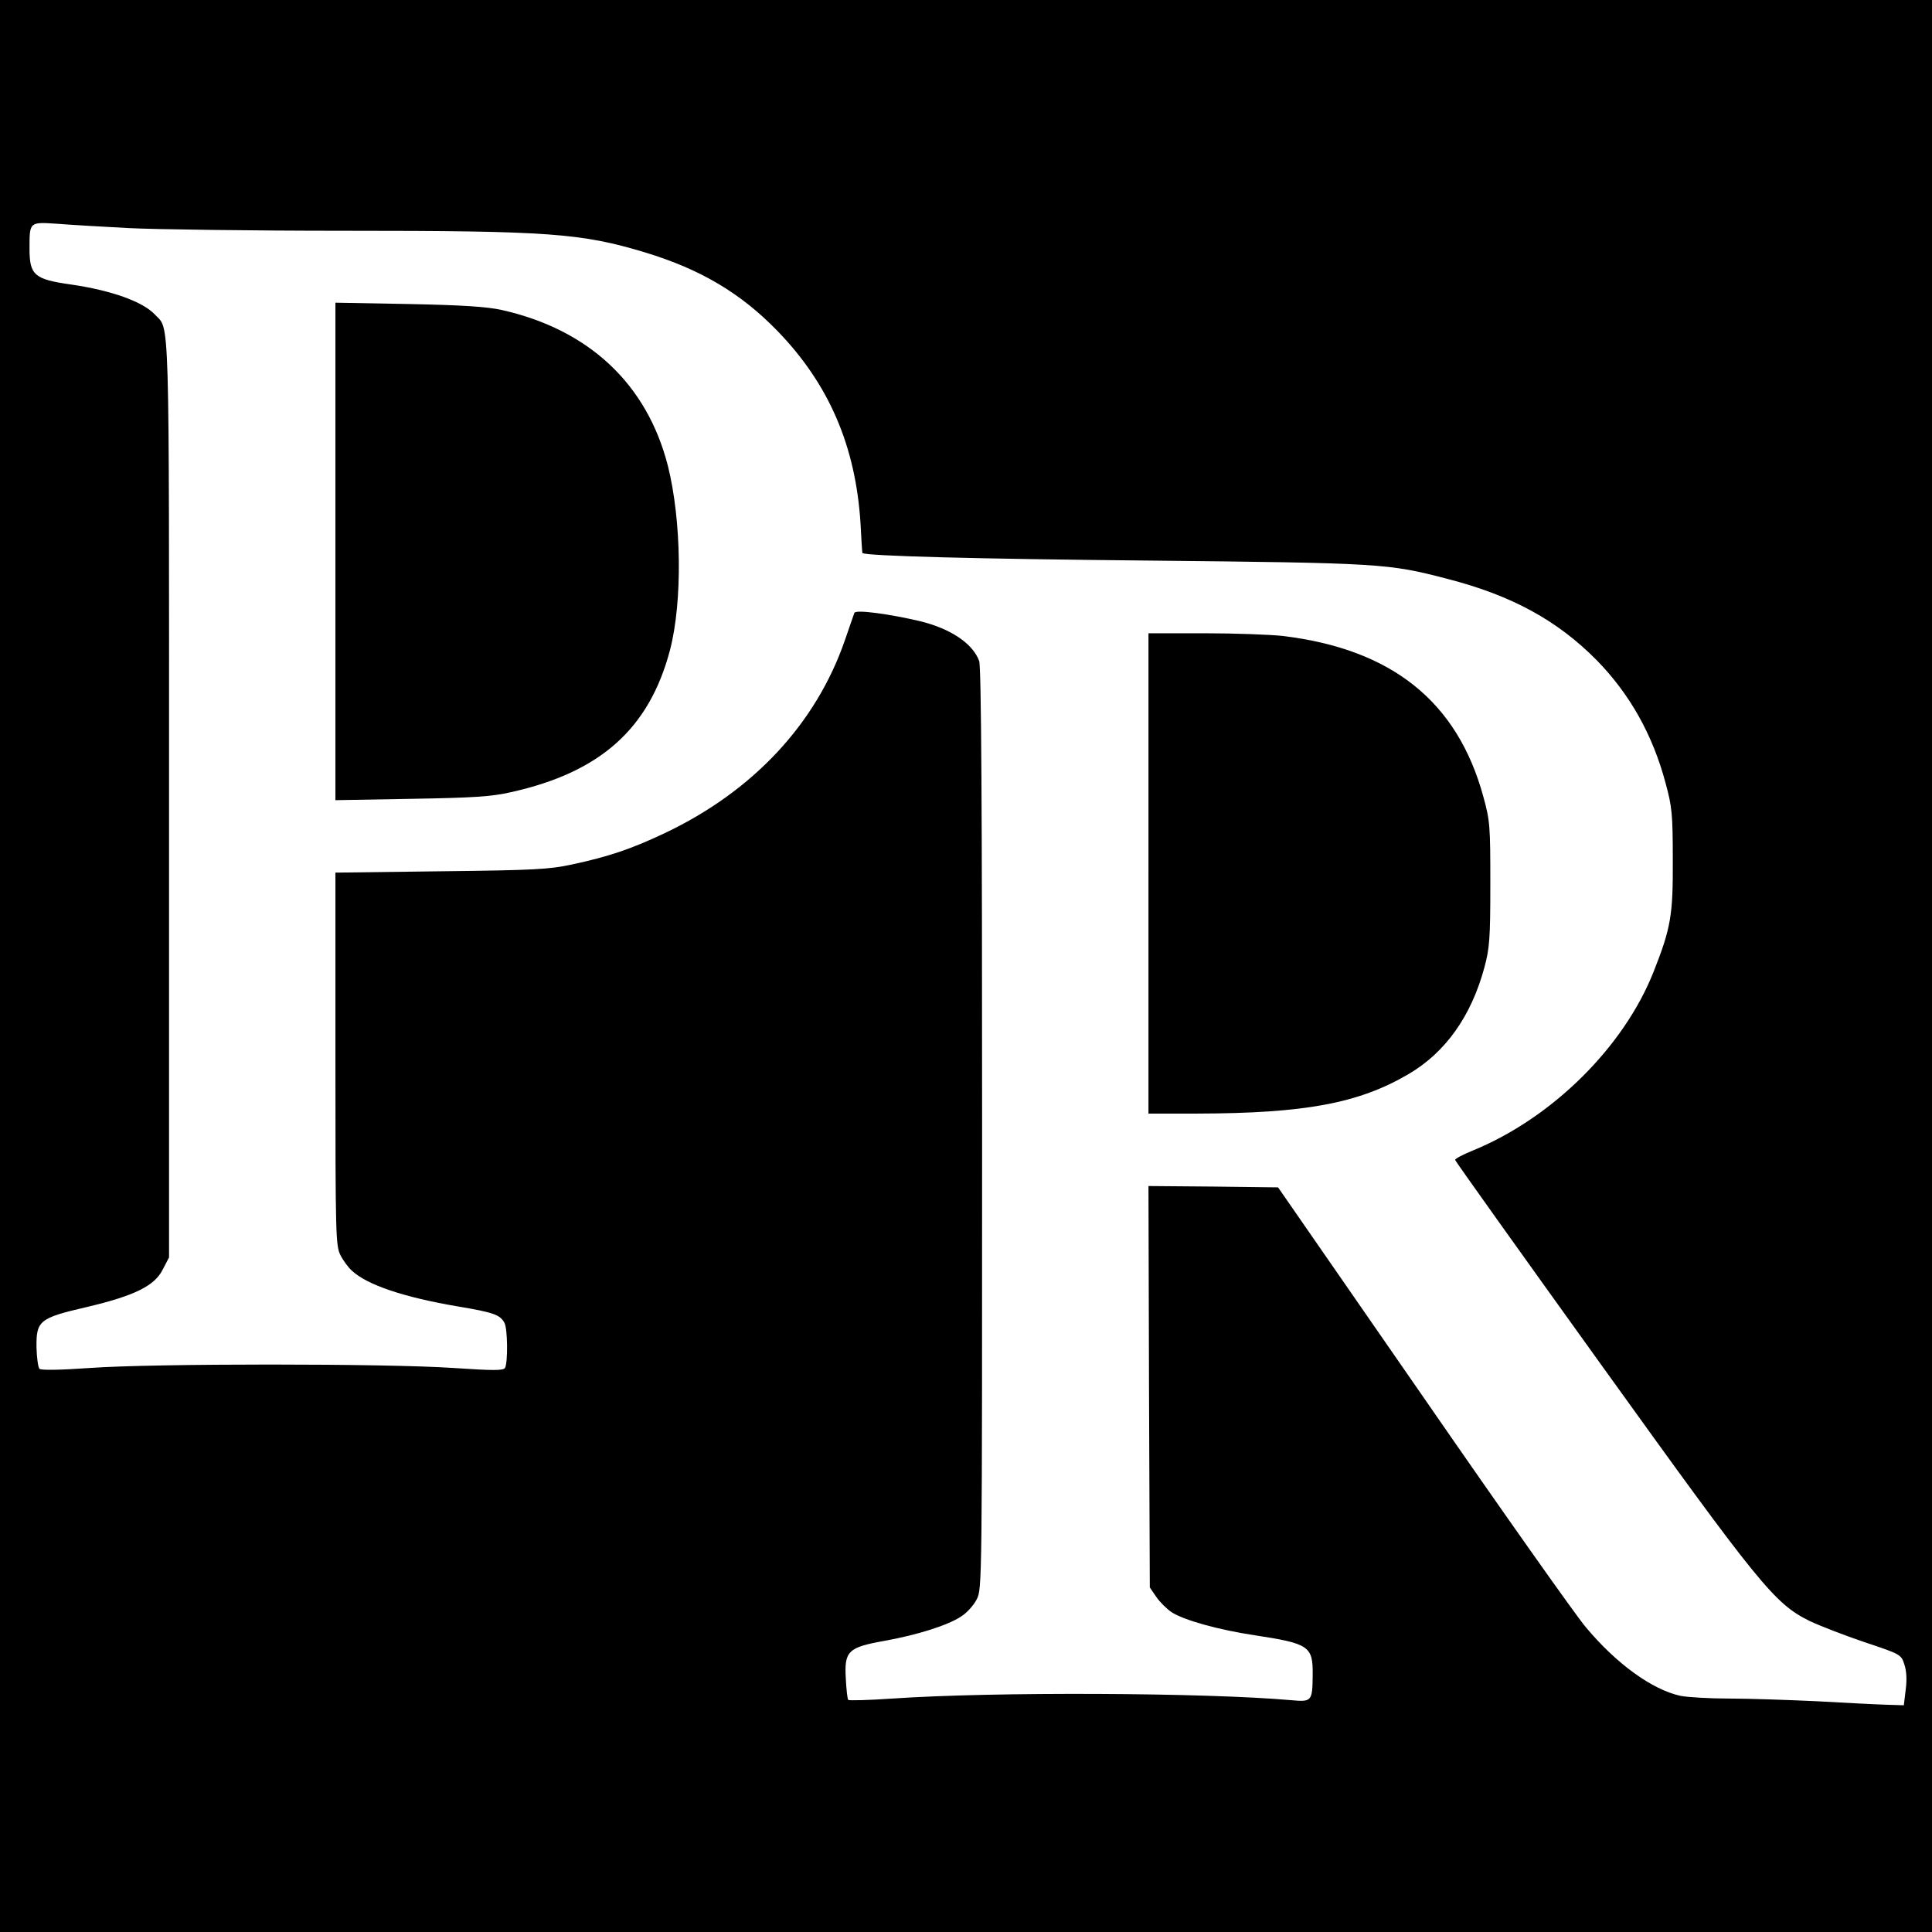 <?xml version="1.0" standalone="no"?>
<!DOCTYPE svg PUBLIC "-//W3C//DTD SVG 20010904//EN"
 "http://www.w3.org/TR/2001/REC-SVG-20010904/DTD/svg10.dtd">
<svg version="1.0" xmlns="http://www.w3.org/2000/svg"
 width="720pt" height="720pt" viewBox="0 0 720 720"
 preserveAspectRatio="xMidYMid meet">
<g transform="translate(0,720) scale(0.1,-0.1)"
fill="#000000" stroke="none">
<path d="M0 3600 l0 -3600 3600 0 3600 0 0 3600 0 3600 -3600 0 -3600 0 0
-3600z m480 2750 c96 -5 459 -10 805 -10 762 0 882 -9 1120 -81 207 -63 356
-152 492 -292 192 -198 292 -429 310 -719 3 -60 6 -108 7 -109 15 -11 421 -22
1061 -28 875 -9 899 -11 1118 -68 241 -62 411 -155 558 -304 123 -126 208
-277 256 -457 24 -88 27 -115 27 -287 1 -205 -7 -253 -71 -415 -111 -282 -379
-547 -675 -668 -37 -15 -67 -31 -65 -35 1 -5 245 -347 542 -760 595 -828 648
-893 779 -958 38 -18 131 -54 205 -79 135 -45 136 -46 148 -83 8 -24 10 -56 5
-94 l-7 -58 -65 2 c-36 1 -153 7 -260 13 -107 5 -254 10 -327 10 -73 0 -154 5
-180 10 -106 23 -240 120 -354 257 -35 41 -308 427 -605 857 l-541 781 -242 3
-241 2 2 -748 3 -748 24 -35 c13 -19 39 -45 57 -57 46 -30 176 -66 309 -86
204 -31 218 -41 217 -147 -1 -100 -3 -102 -81 -95 -317 28 -1106 32 -1485 6
-87 -6 -161 -8 -165 -5 -3 4 -7 40 -9 80 -6 102 9 116 144 140 122 22 237 58
286 91 21 13 47 42 58 64 20 39 20 53 20 1754 0 1187 -3 1723 -11 1743 -24 65
-106 120 -220 148 -115 27 -240 44 -245 31 -2 -6 -18 -51 -35 -101 -108 -313
-343 -564 -672 -720 -125 -59 -207 -87 -347 -117 -84 -18 -140 -21 -487 -25
l-393 -5 0 -694 c0 -663 1 -696 19 -732 10 -20 30 -47 43 -58 57 -53 195 -99
396 -133 132 -22 156 -31 172 -61 12 -22 13 -149 2 -168 -7 -10 -43 -10 -193
0 -249 17 -1120 17 -1353 0 -116 -8 -183 -9 -189 -3 -5 5 -10 41 -11 80 -1 99
10 109 187 150 178 42 254 79 284 141 l23 44 0 1708 c0 1857 3 1746 -53 1806
-45 48 -162 90 -314 112 -135 19 -153 35 -153 133 0 101 -1 100 104 93 50 -4
170 -11 266 -16z"/>
<path d="M1250 5145 l0 -927 283 5 c232 4 298 8 372 25 333 74 515 237 592
530 47 181 43 482 -8 686 -78 305 -294 508 -620 581 -55 12 -145 18 -346 22
l-273 5 0 -927z"/>
<path d="M4280 3945 l0 -895 183 0 c400 1 600 38 786 147 138 81 234 216 283
398 19 71 22 105 22 310 0 217 -1 235 -26 326 -97 355 -341 550 -748 599 -46
5 -178 10 -292 10 l-208 0 0 -895z"/>
</g>
</svg>
